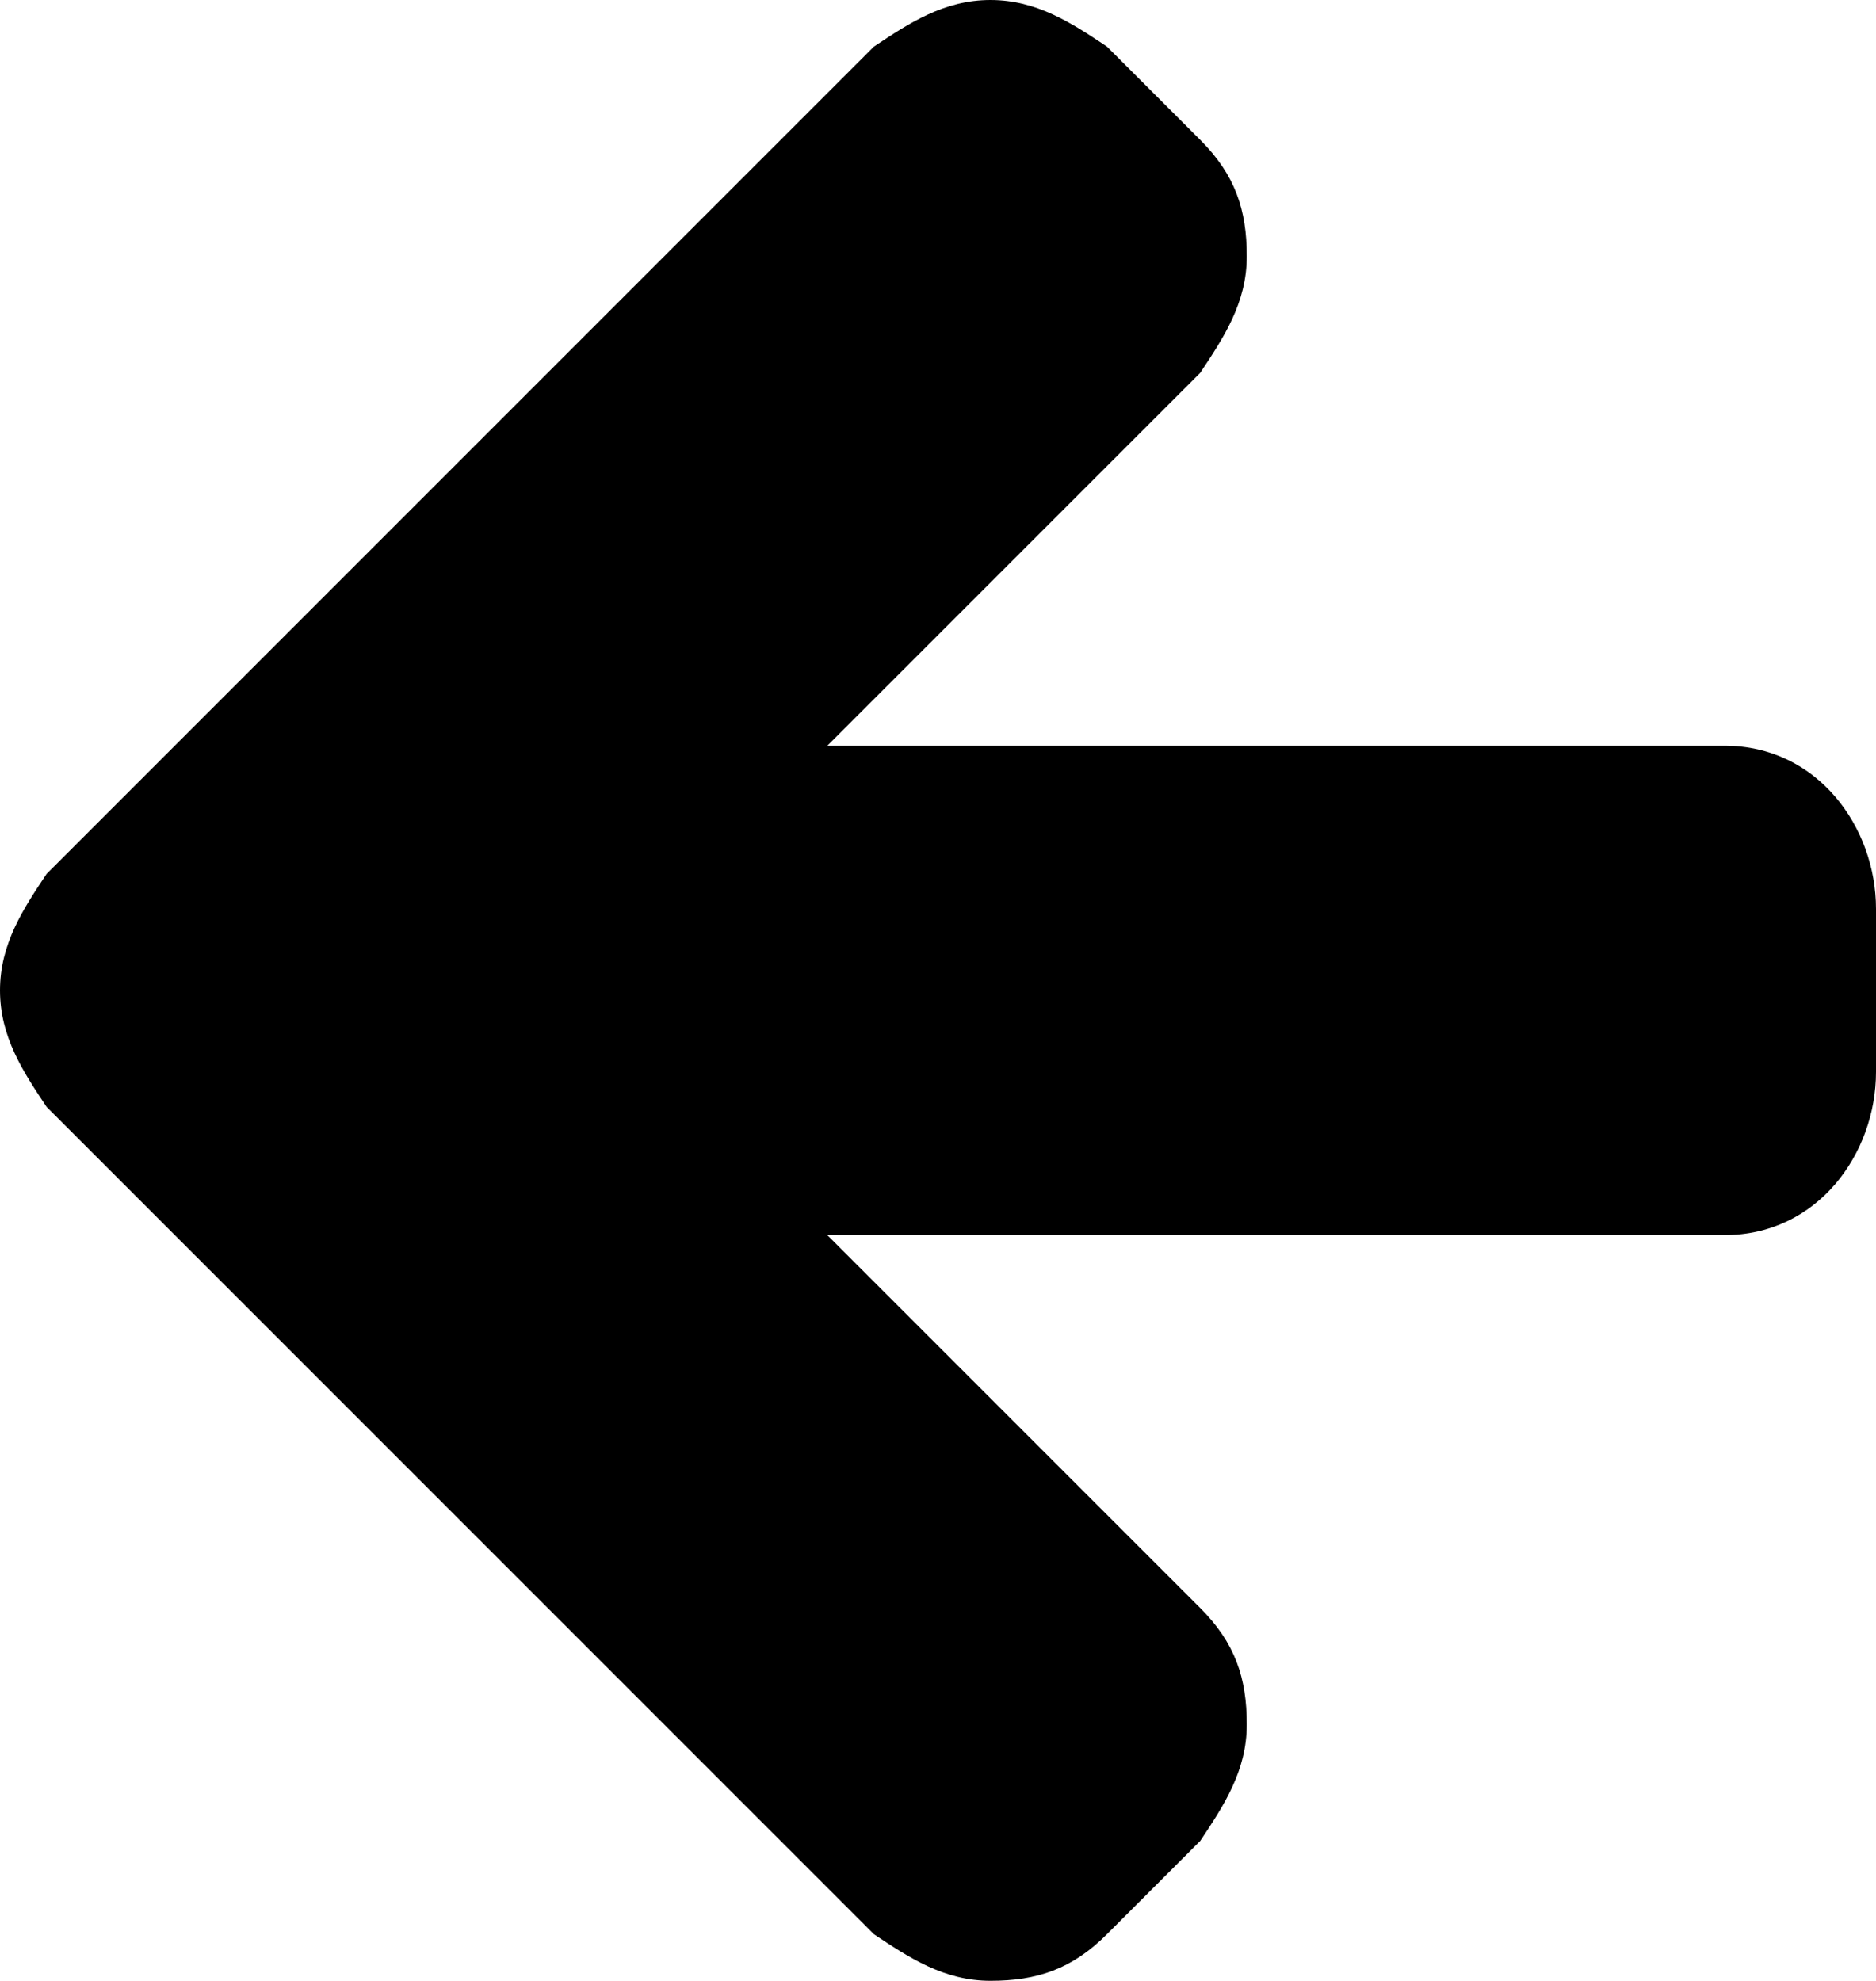 <!-- Generator: Adobe Illustrator 19.0.0, SVG Export Plug-In  -->
<svg version="1.1"
	 xmlns="http://www.w3.org/2000/svg" xmlns:xlink="http://www.w3.org/1999/xlink" xmlns:a="http://ns.adobe.com/AdobeSVGViewerExtensions/3.0/"
	 x="0px" y="0px" viewBox="0 0 16.1 17" style="enable-background:new 0 0 16.1 17;"
	 xml:space="preserve">
<defs>
</defs>
<g>
	<path d="M16.1,9.2c0,0.7-0.5,1.4-1.3,1.4H7.1l3.2,3.2c0.3,0.3,0.4,0.6,0.4,1s-0.2,0.7-0.4,1l-0.8,0.8c-0.3,0.3-0.6,0.4-1,0.4
		c-0.4,0-0.7-0.2-1-0.4L0.4,9.5C0.2,9.2,0,8.9,0,8.5s0.2-0.7,0.4-1l7.1-7.1C7.8,0.2,8.1,0,8.5,0c0.4,0,0.7,0.2,1,0.4l0.8,0.8
		c0.3,0.3,0.4,0.6,0.4,1s-0.2,0.7-0.4,1L7.1,6.4h7.7c0.8,0,1.3,0.7,1.3,1.4V9.2z"/>
</g>
</svg>
